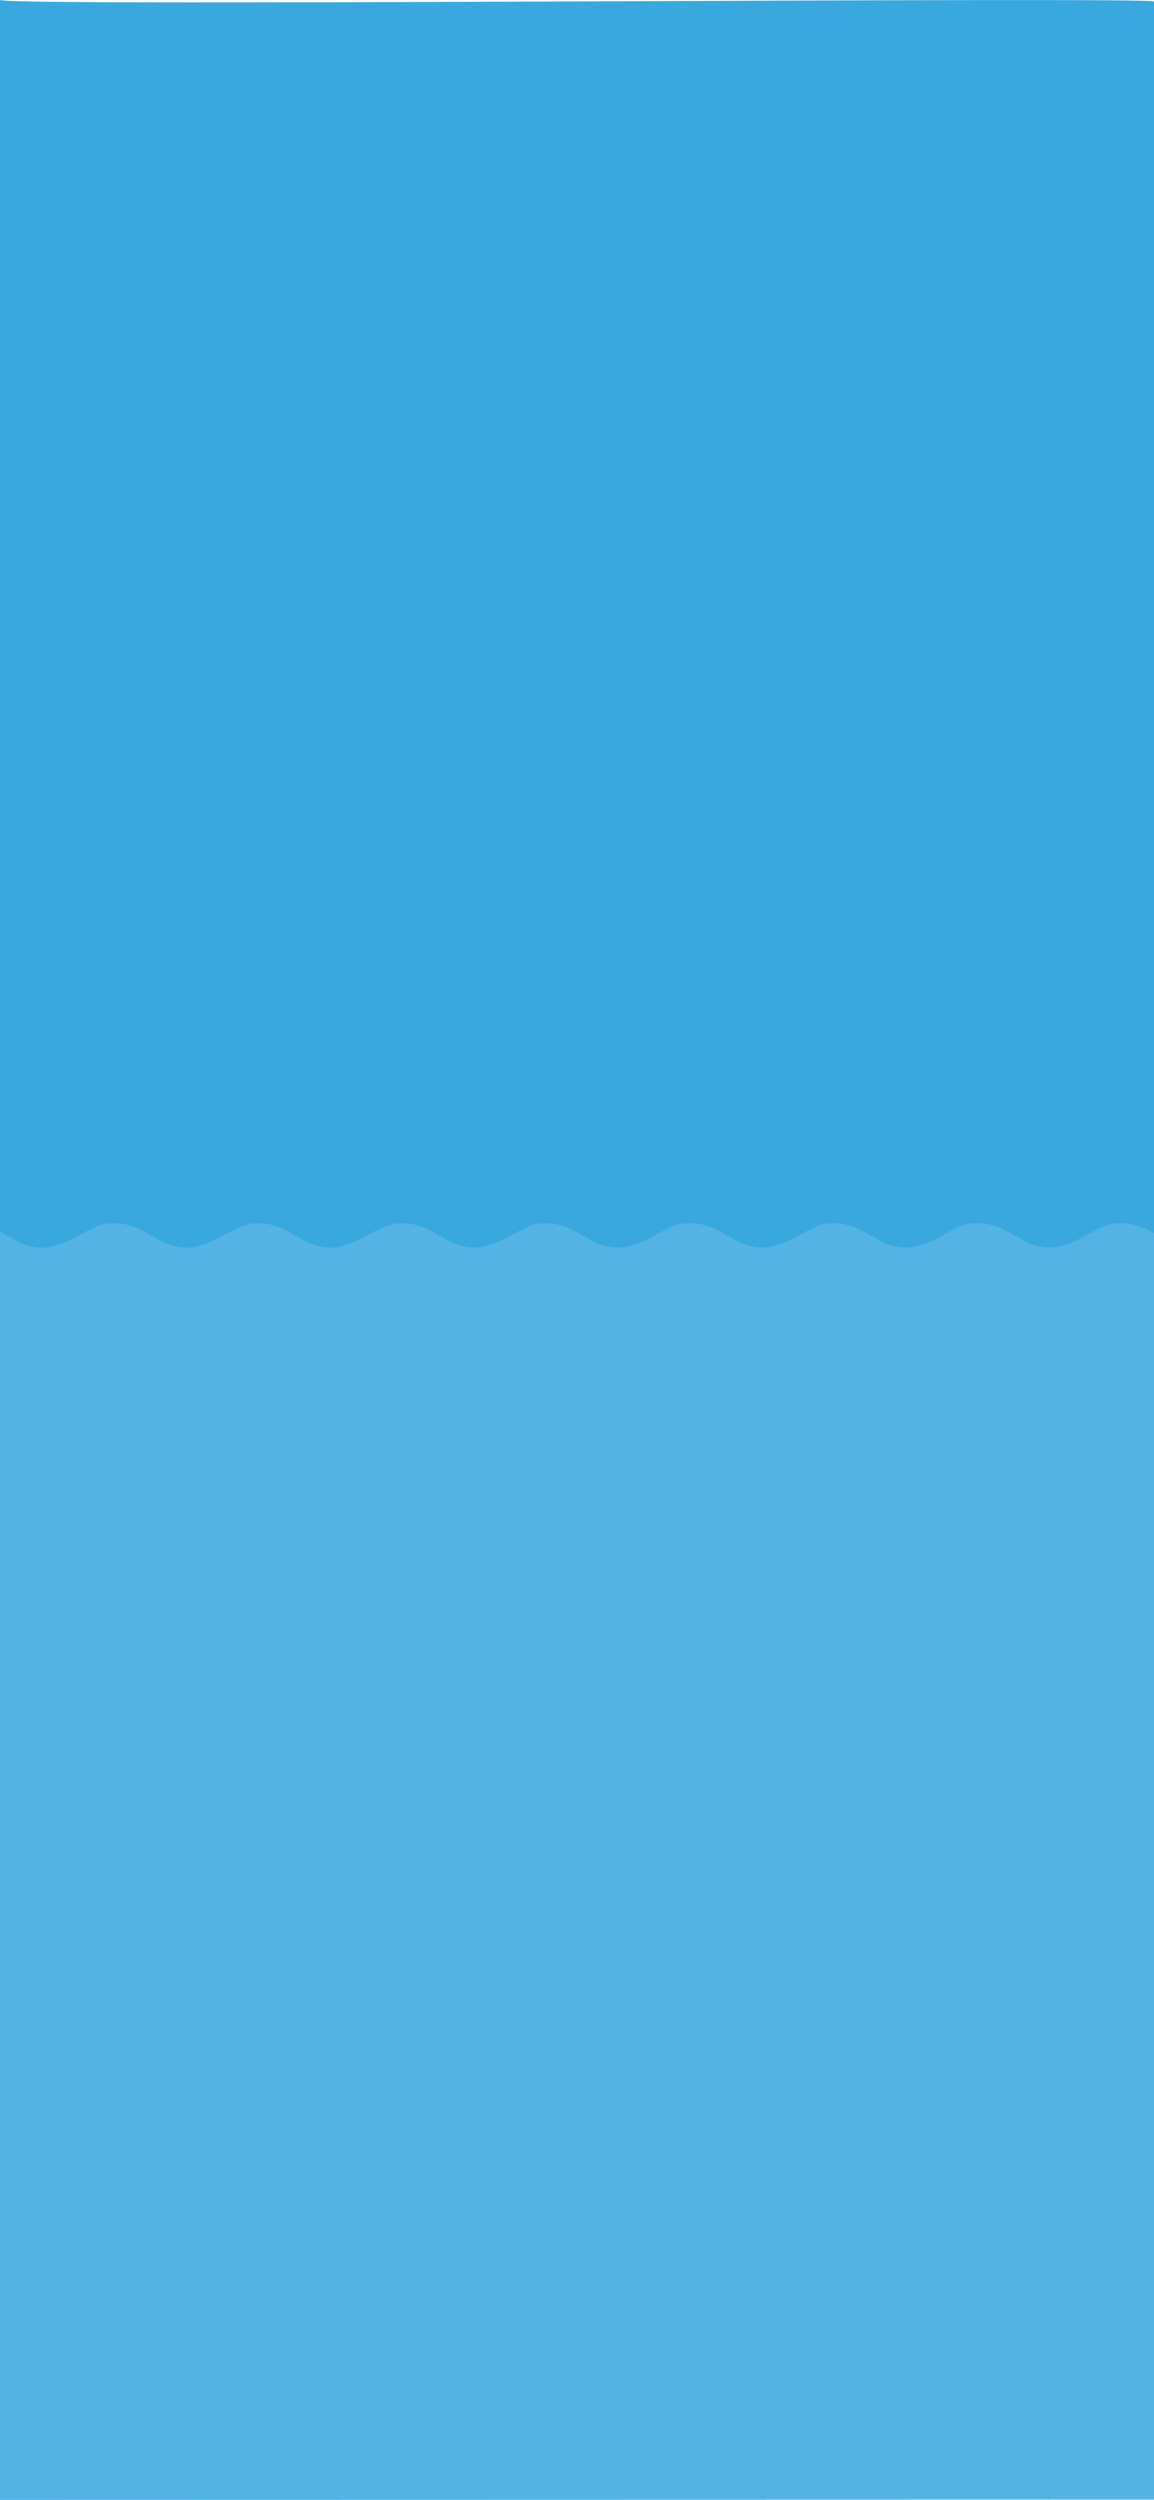 <svg xmlns="http://www.w3.org/2000/svg" viewBox="0 0 414 896.48"><defs><style>.cls-1{fill:#38a8df;}.cls-2{fill:#53b3e3;}</style></defs><g id="Layer_2" data-name="Layer 2"><g id="Layer_1-2" data-name="Layer 1"><path class="cls-1" d="M0,896.48l414-.09V.55C410.73-1.28,4.64,2.47,0,0Z"/><path class="cls-2" d="M0,896.48l414-.09V442.2c-3.27-1.83-6.76-3.46-11.52-3.53h-1.09c-7.88,0-15.37,8.87-25,8.71-10.22-.17-14.46-8.55-25.38-8.7h-1.24c-7.87,0-15.36,8.87-25,8.71-10.22-.17-14.47-8.55-25.39-8.7h-1.09c-7.87,0-15.36,8.87-25,8.71-10.21-.17-14.46-8.55-25.38-8.7h-2.35v.05c-7.54.65-14.82,8.8-24.1,8.65-10.22-.17-14.46-8.55-25.38-8.7h-1.1c-7.87,0-15.36,8.87-25,8.71-10.22-.17-14.47-8.55-25.39-8.7h-1.24c-7.87,0-15.36,8.87-25,8.71-10.21-.17-14.46-8.55-25.38-8.7H91.7c-7.87,0-15.36,8.87-25,8.71-10.22-.17-14.47-8.55-25.39-8.7-.23,0-.47,0-.71,0l-.67,0c-7.88,0-15.37,8.86-25,8.7-6.21-.11-10.22-3.24-14.86-5.71Z"/></g></g></svg>